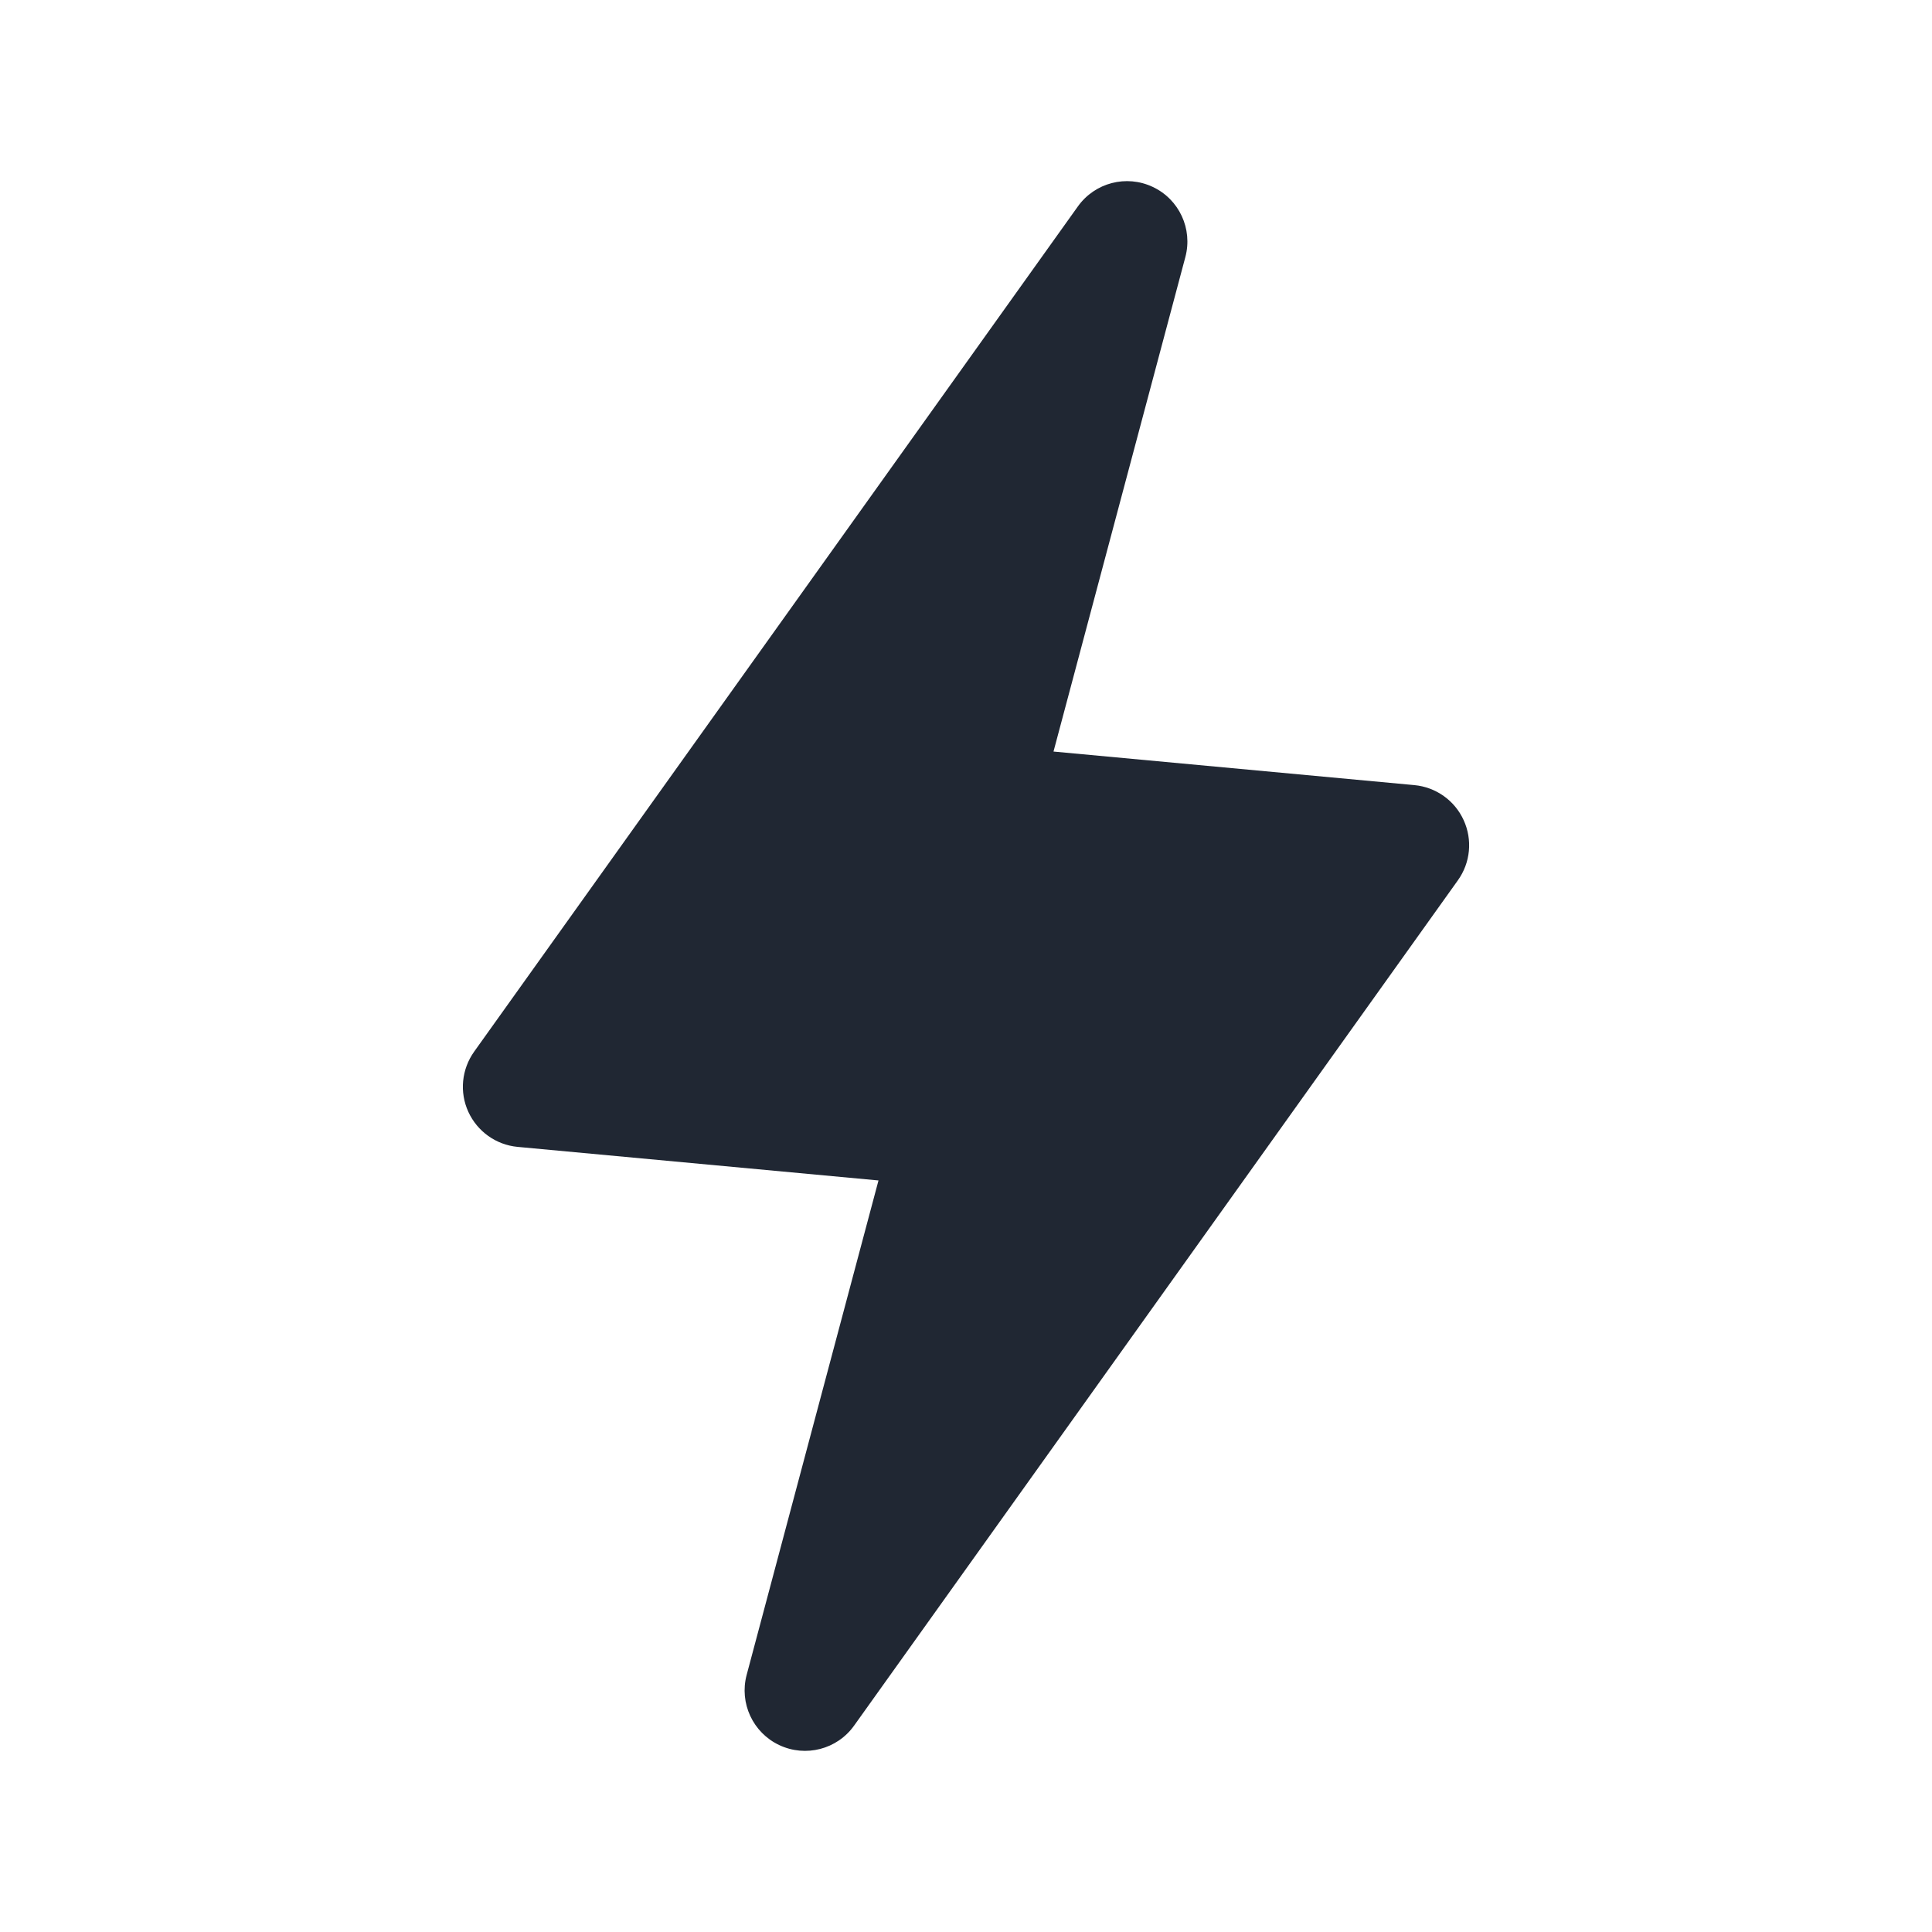 <svg width="24" height="24" viewBox="0 0 24 24" fill="none" xmlns="http://www.w3.org/2000/svg">
<path fill-rule="evenodd" clip-rule="evenodd" d="M14.32 2.322C14.648 2.476 14.818 2.843 14.725 3.193L13.087 9.336L17.57 9.753C17.837 9.778 18.071 9.944 18.182 10.188C18.294 10.432 18.267 10.717 18.11 10.936L10.61 21.436C10.4 21.731 10.008 21.833 9.68 21.678C9.353 21.524 9.182 21.157 9.275 20.807L10.913 14.664L6.43 14.247C6.163 14.222 5.93 14.056 5.818 13.812C5.706 13.568 5.734 13.283 5.89 13.064L13.39 2.564C13.601 2.269 13.992 2.167 14.32 2.322Z" fill="#202733"/>
</svg>
